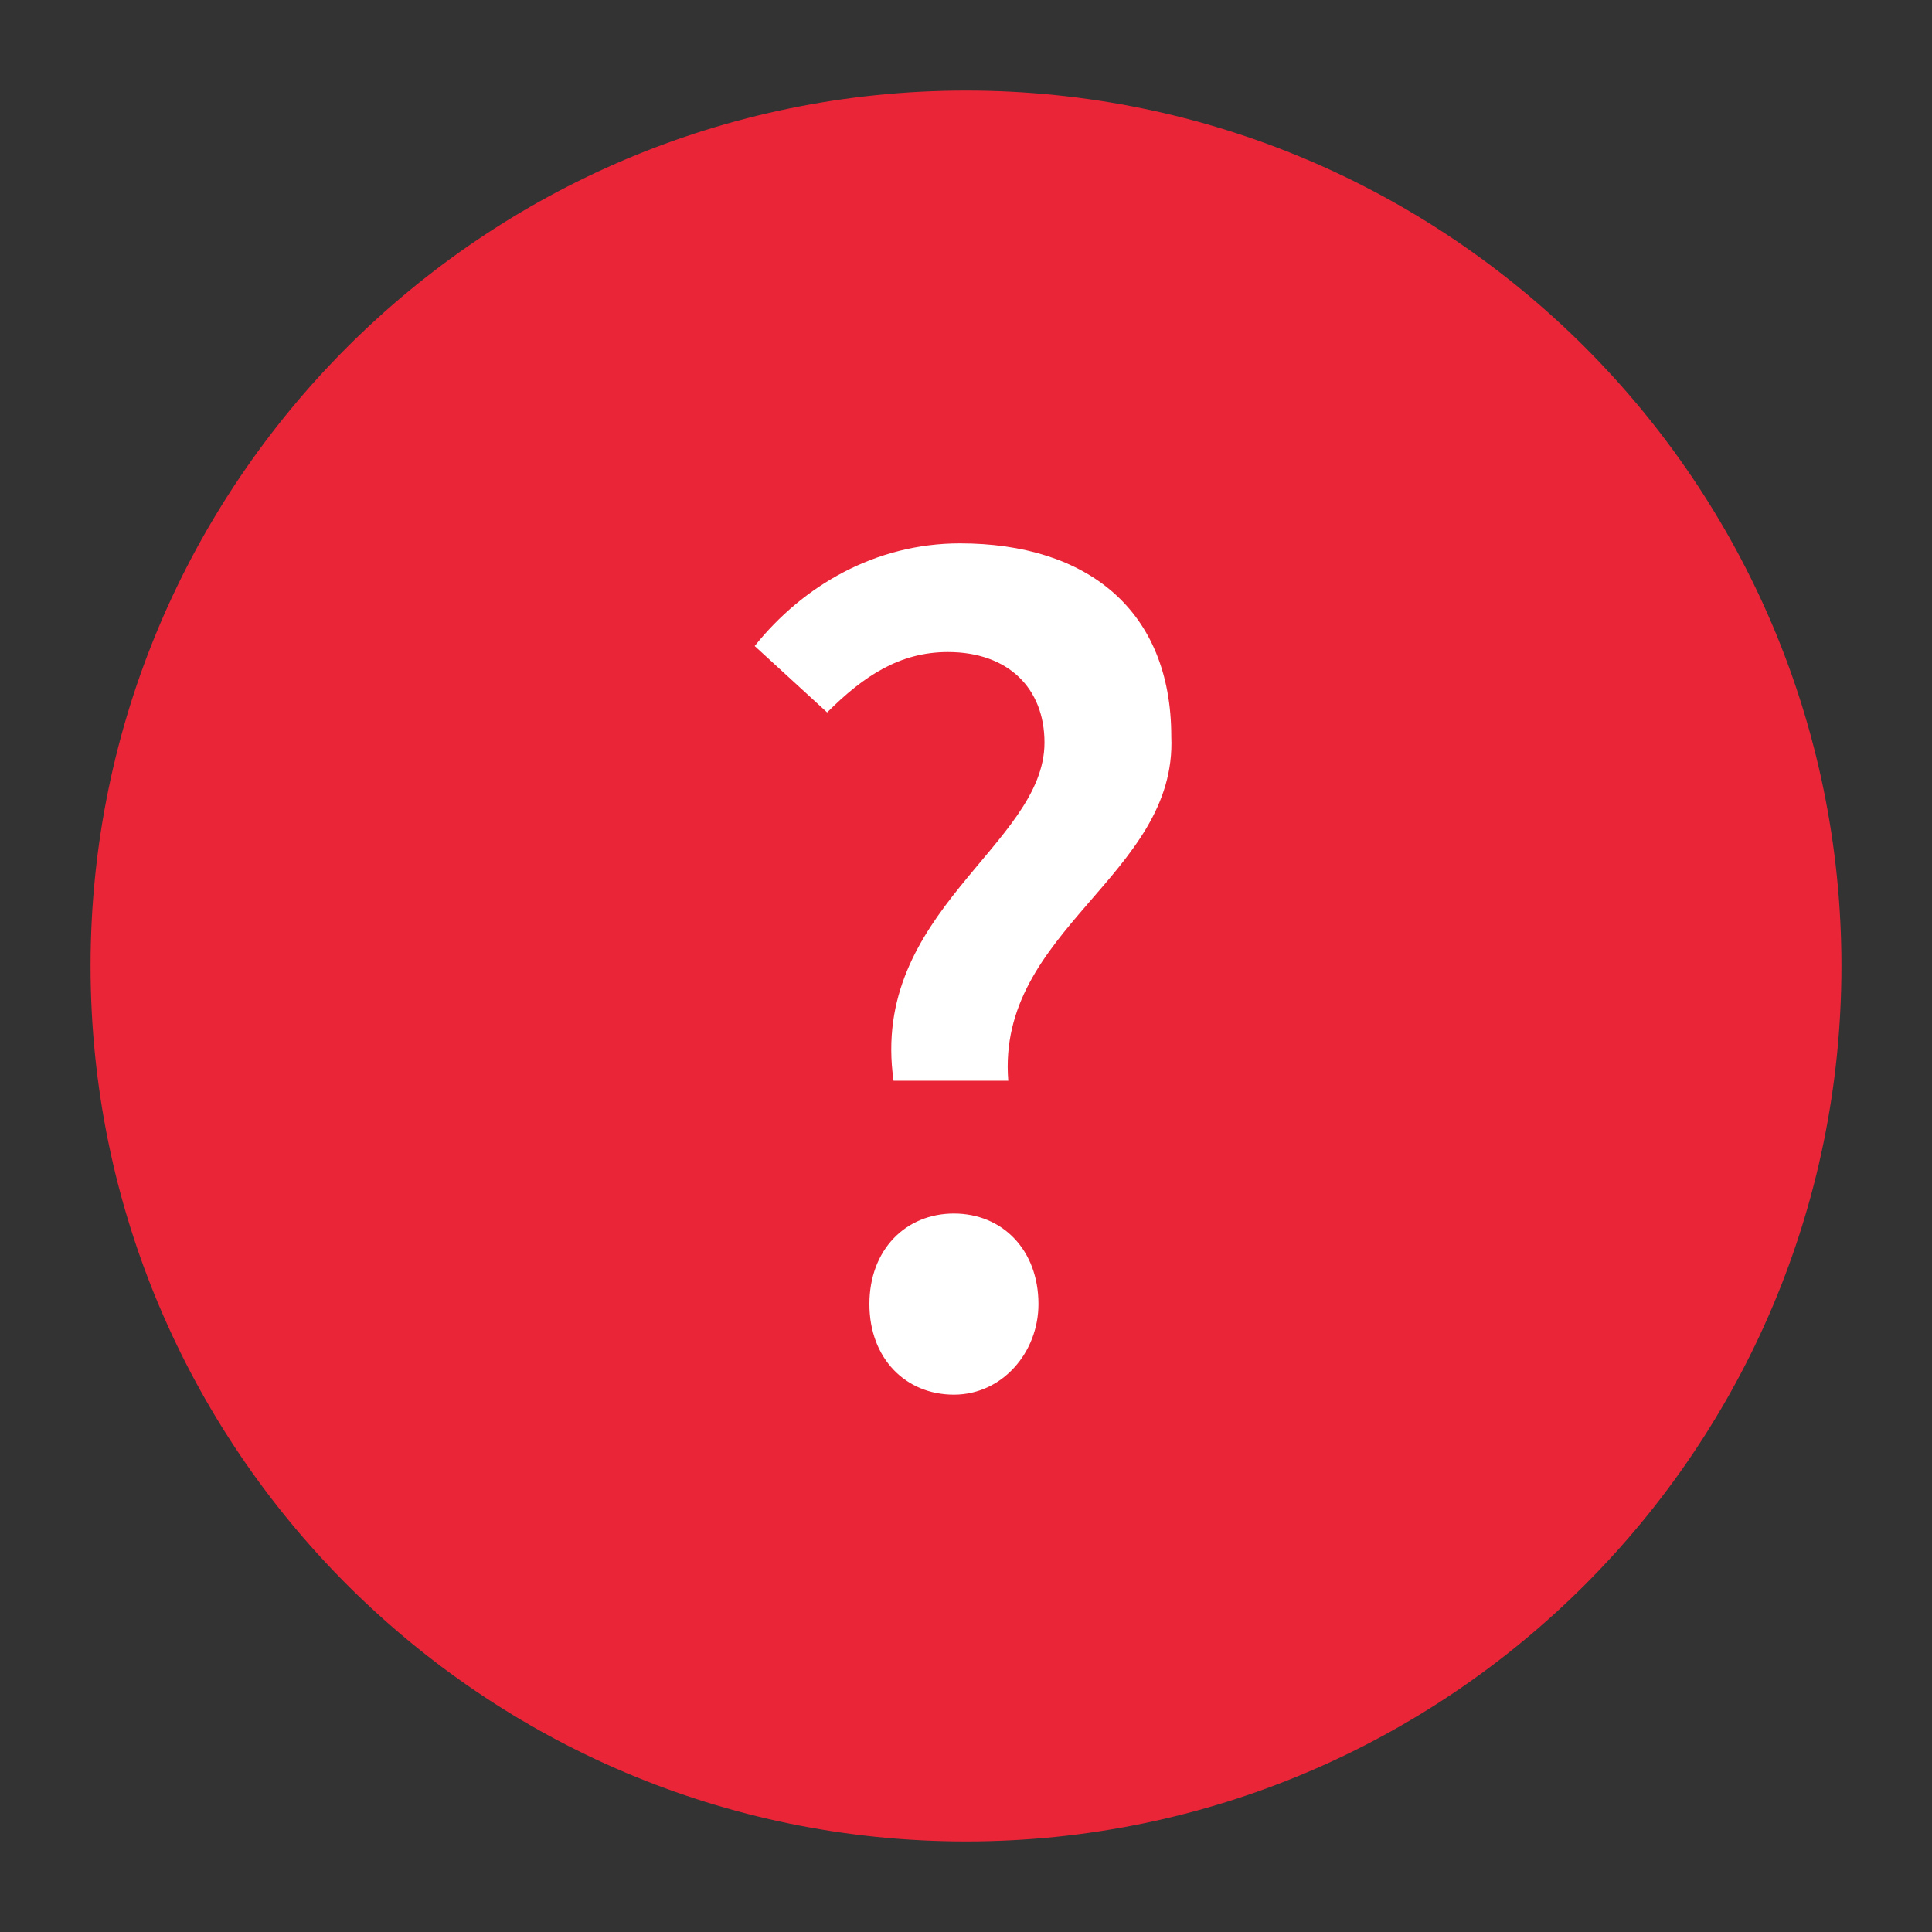 <svg xmlns="http://www.w3.org/2000/svg" width="32" height="32" viewBox="0 0 32 32"><rect x="0" y="0" width="32" height="32" fill="#333333" stroke="none"/><path fill="#EB2538" d="M16 1.5C8 1.5 1.5 8 1.5 16S8 30.5 16 30.5 30.5 24 30.5 16 24 1.5 16 1.5z"/><path fill="#fff" d="M15.8 23.1c-.8 0-1.4-.6-1.4-1.5s.6-1.5 1.4-1.5c.8 0 1.4.6 1.4 1.5 0 .8-.6 1.5-1.4 1.5zM16.7 17.9h-1.9c-.4-2.8 2.5-3.9 2.5-5.6 0-.9-.6-1.5-1.6-1.5-.8 0-1.4.4-2 1l-1.2-1.1c.8-1 2-1.7 3.4-1.7 2.1 0 3.5 1.1 3.5 3.2.1 2.3-2.9 3.2-2.7 5.7z"/></svg>